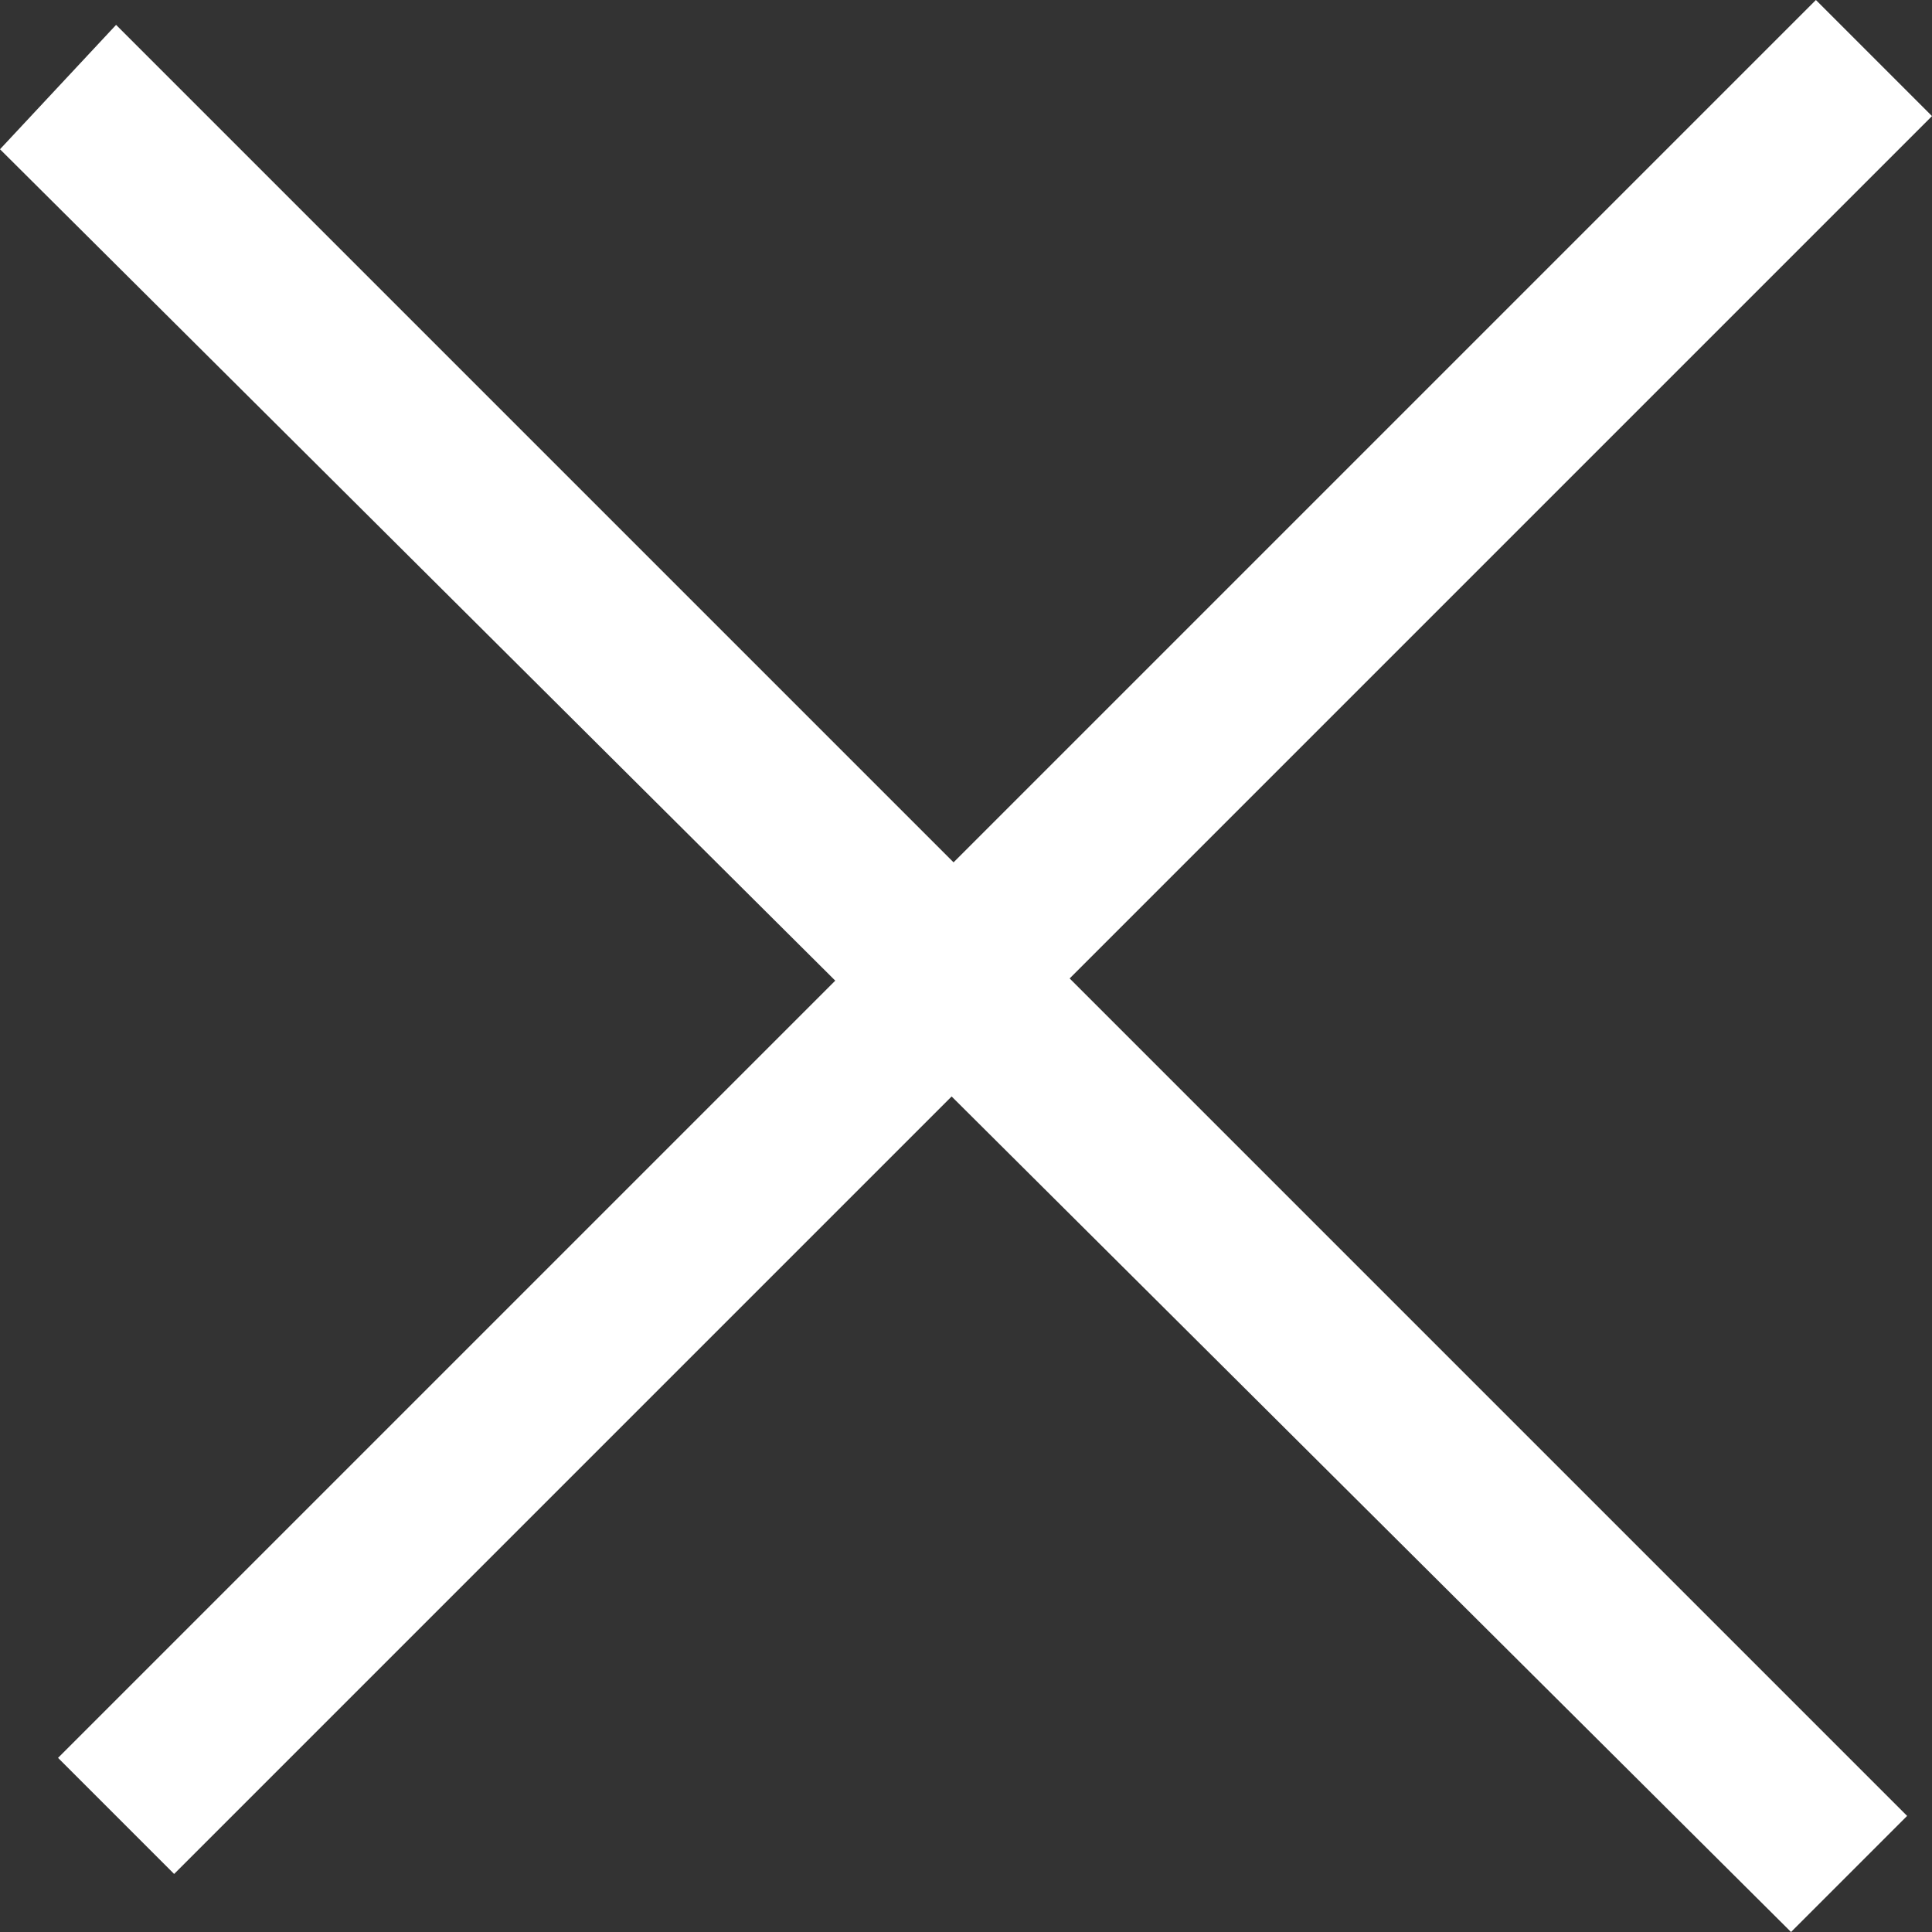 <svg xmlns="http://www.w3.org/2000/svg" x="0px" y="0px" width="23.3px" height="23.3px" viewBox="0 0 23.3 23.3" style="enable-background:new 0 0 23.3 23.3;">
  <rect x="0" y="0" width="23.3" height="23.3" fill="#333333" stroke="none"/>
  <path fill="#fff" d="M0.7,21.2L21.9,0l1.4,1.4L2.1,22.6L0.7,21.2z M1.4,0.3L23,21.9l-1.4,1.4L0,1.8L1.4,0.3z"/>
</svg>
